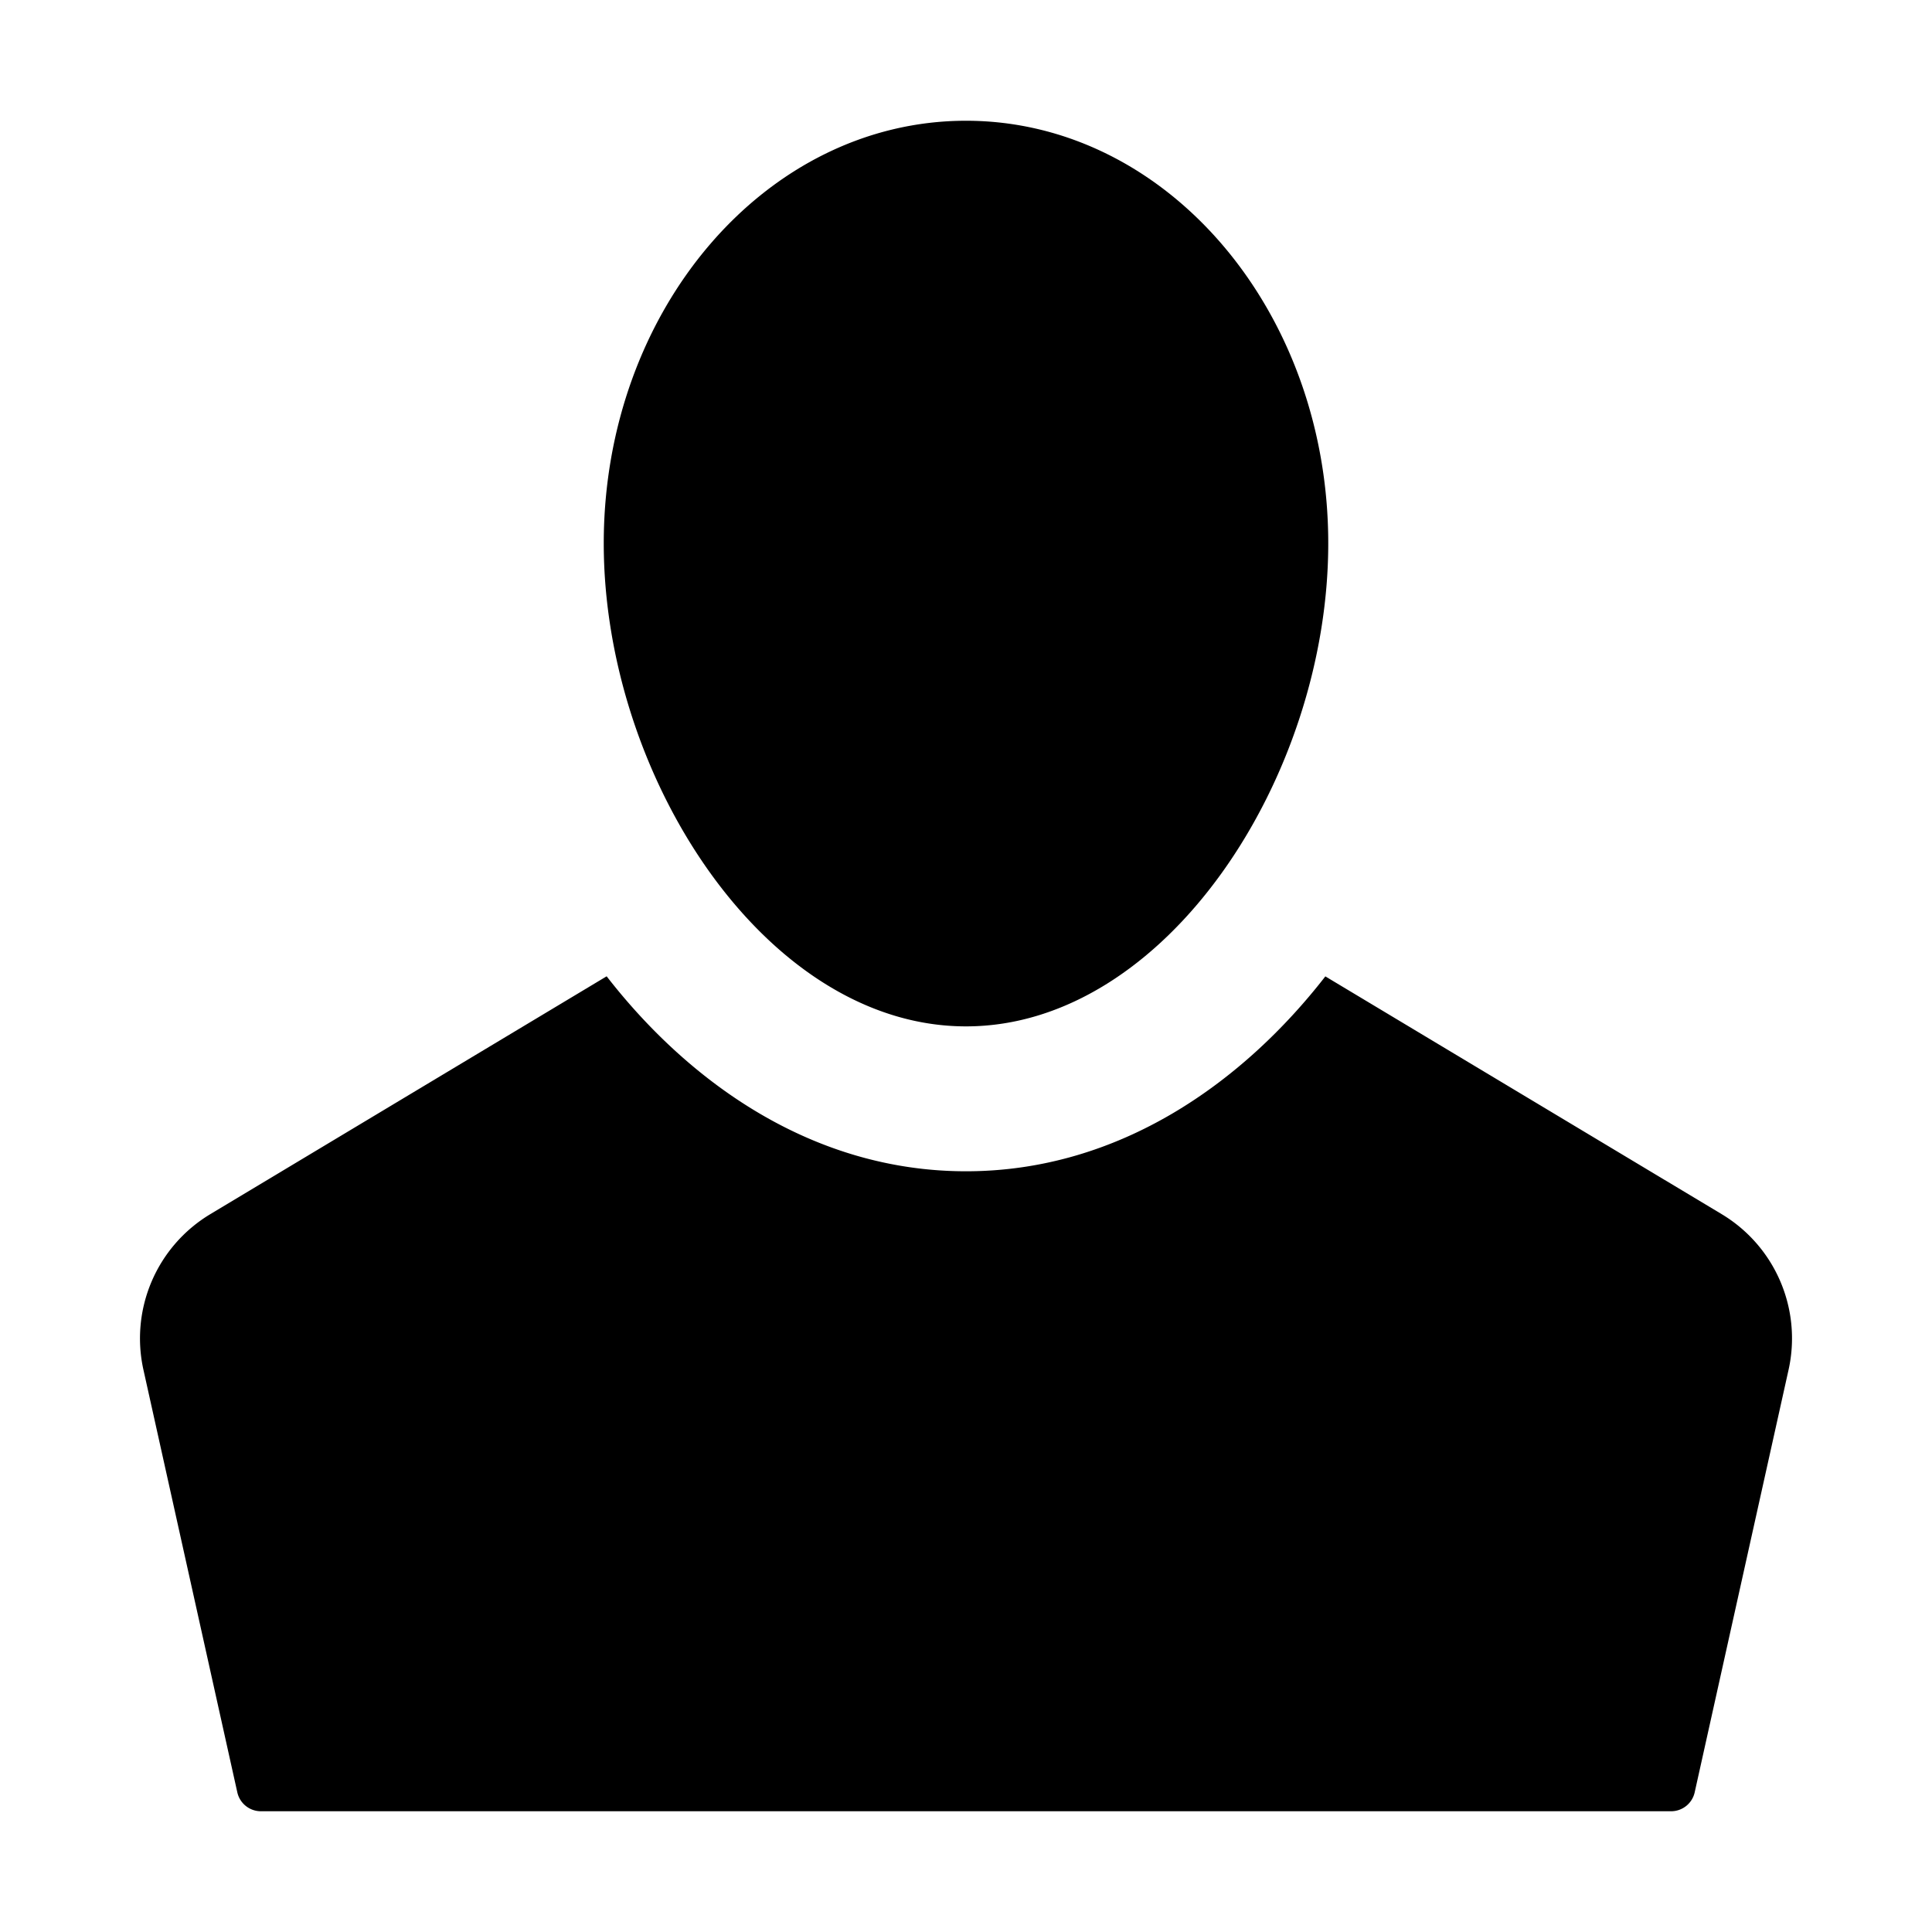 <svg width="24" height="24" viewBox="0 0 24 24"><path d="M12 12.75c2.485 0 4.5-3.1 4.5-6S14.485 1.5 12 1.5 7.5 3.85 7.5 6.75s2.015 6 4.5 6m0 1.8c1.912 0 3.447-1.112 4.464-2.421l4.924 2.954a1.8 1.8 0 0 1 .83 1.934l-1.166 5.248a.3.3 0 0 1-.293.235H3.241a.3.3 0 0 1-.293-.235l-1.166-5.248a1.8 1.8 0 0 1 .83-1.934l4.924-2.955c1.017 1.31 2.552 2.422 4.464 2.422"/></svg>